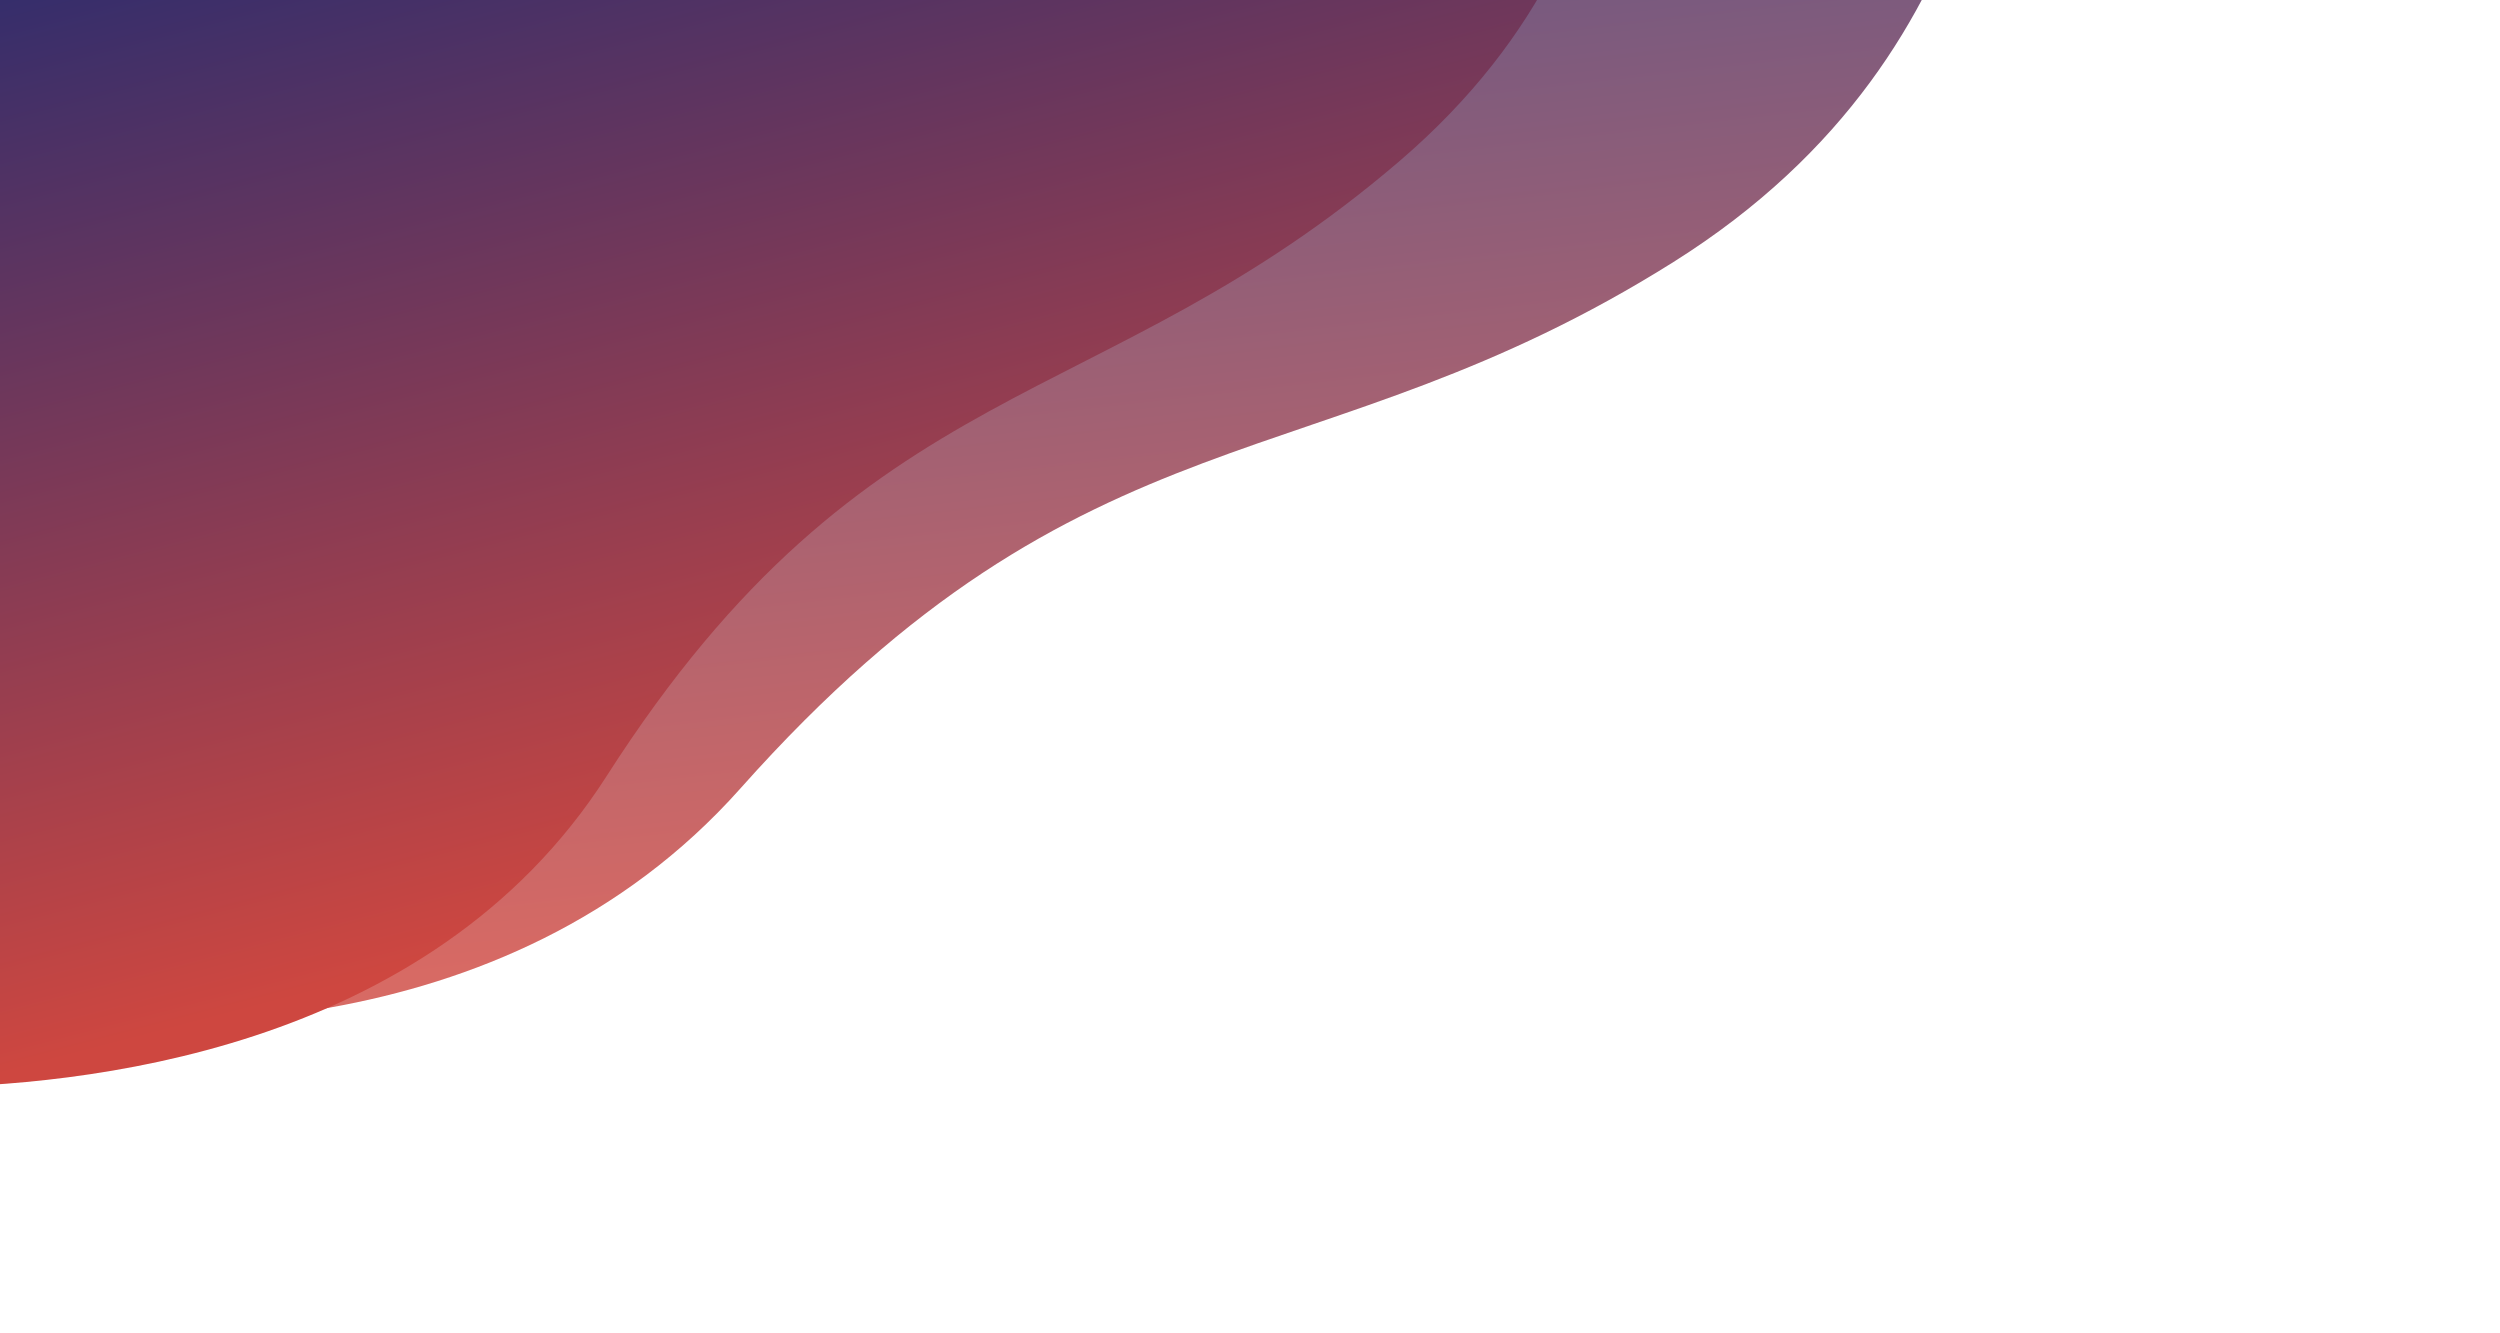 <svg width="1251" height="667" viewBox="0 0 1251 667" fill="none" xmlns="http://www.w3.org/2000/svg">
<path opacity="0.9" d="M370.508 394.531C252.421 527.217 68.214 517.114 -12.692 506.253L-100.443 -640.749L982.106 -764.946L1025.15 -202.29C995.867 -143.784 1010.57 22.227 837.392 131.119C658.159 243.821 544.608 198.904 370.508 394.531Z" fill="url(#paint0_linear_85_40)" fill-opacity="0.9"/>
<path d="M303.475 388.479C214.356 527.727 38.27 543.326 -40.165 544.211L-319.07 -509.174L684.406 -771.338L821.222 -254.605C803.491 -196.296 845.75 -44.105 700.426 80.514C550.017 209.495 434.867 183.177 303.475 388.479Z" fill="url(#paint1_linear_85_40)"/>
<defs>
<linearGradient id="paint0_linear_85_40" x1="549.922" y1="446.302" x2="416.715" y2="-714.785" gradientUnits="userSpaceOnUse">
<stop stop-color="#CE4740"/>
<stop offset="0.5" stop-color="#2C2C6E"/>
<stop offset="1" stop-color="#2A8D96"/>
</linearGradient>
<linearGradient id="paint1_linear_85_40" x1="482.138" y1="412.229" x2="202.104" y2="-659.647" gradientUnits="userSpaceOnUse">
<stop stop-color="#CE4740"/>
<stop offset="0.5" stop-color="#2C2C6E"/>
<stop offset="1" stop-color="#2A8D96"/>
</linearGradient>
</defs>
</svg>
